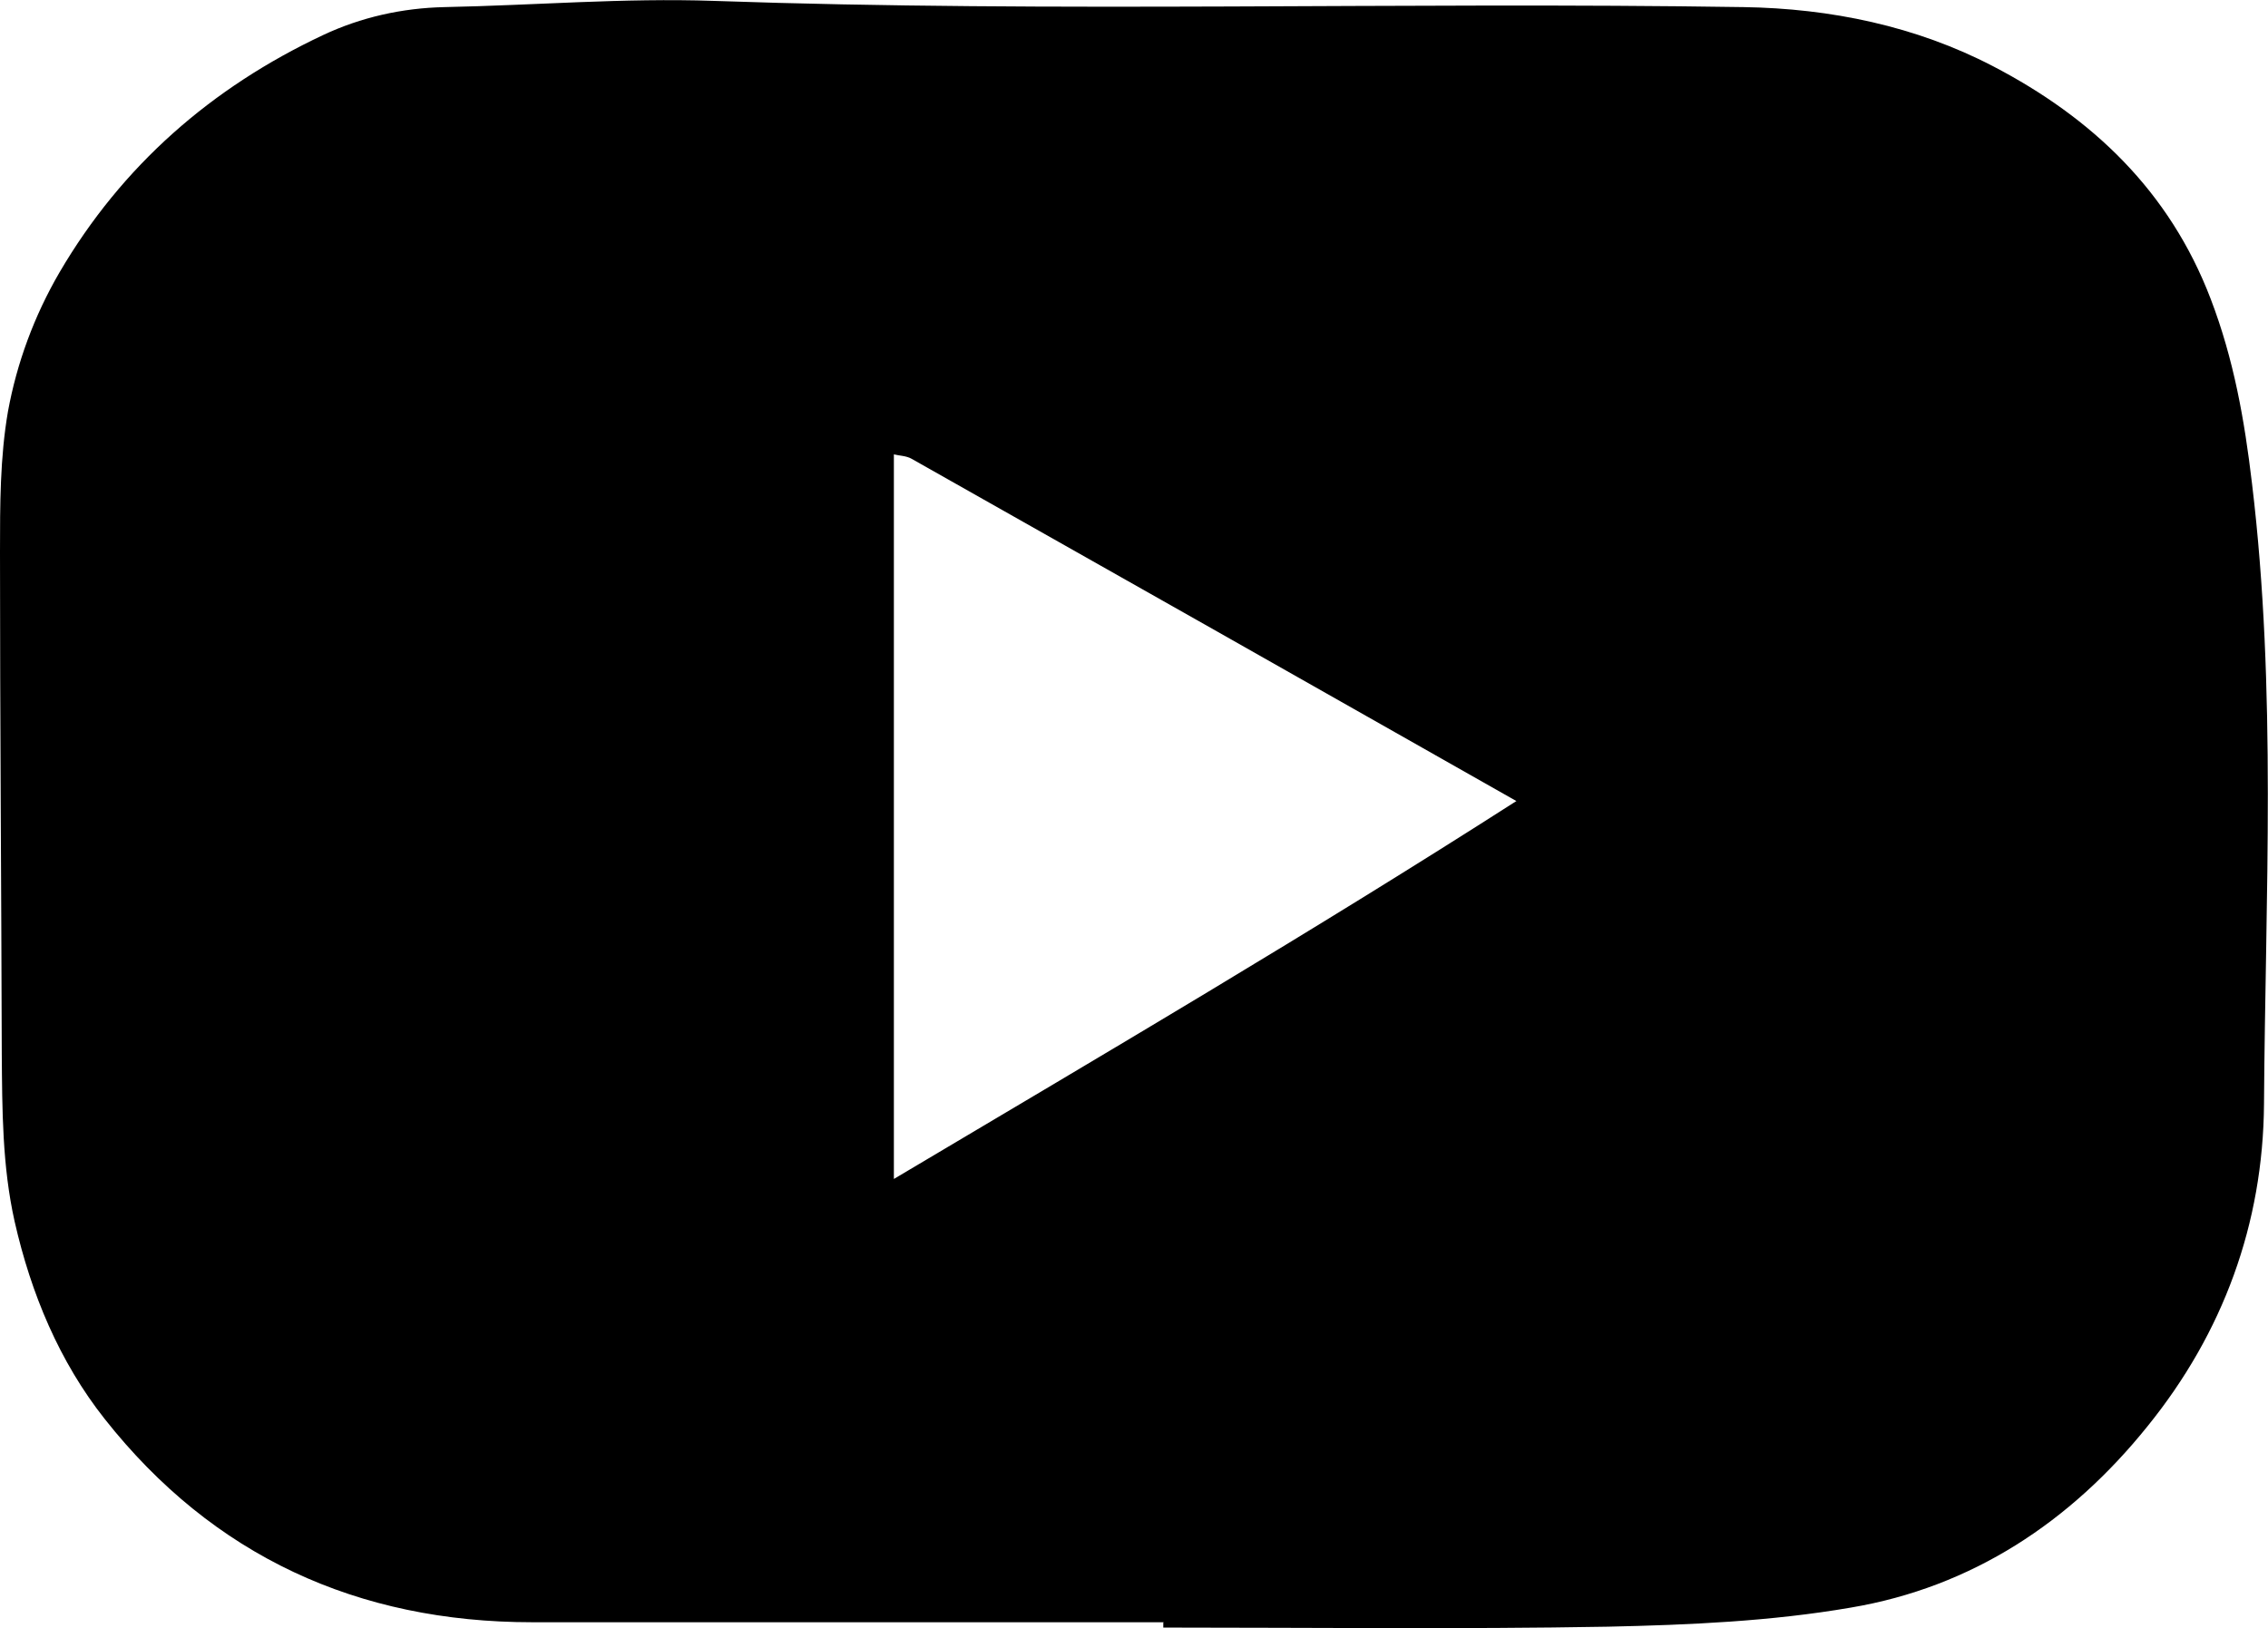 <?xml version="1.0" encoding="UTF-8"?>
<svg id="Layer_2" data-name="Layer 2" xmlns="http://www.w3.org/2000/svg" viewBox="0 0 51.1 36.69">
  <g id="Layer_1-2" data-name="Layer 1">
    <path d="m26.22,36.56c-4.74,0-9.49,0-14.23,0-3.93,0-7.19-1.49-9.63-4.58-1.02-1.29-1.66-2.82-2.03-4.45-.28-1.25-.28-2.52-.29-3.78C.03,19.98,0,16.21,0,12.44c0-1.06,0-2.13.18-3.17.2-1.09.59-2.15,1.16-3.13C2.75,3.73,4.77,1.97,7.28.79c.85-.4,1.78-.61,2.74-.63,2.02-.04,4.04-.21,6.06-.14,7.73.27,15.47.02,23.2.14,1.97.03,3.89.43,5.62,1.33,2.23,1.16,3.98,2.81,4.91,5.25.52,1.36.76,2.72.93,4.16.56,4.65.3,9.32.27,13.98-.02,2.7-.92,5.16-2.63,7.27-1.73,2.15-3.95,3.62-6.68,4.08-1.8.31-3.64.39-5.47.43-3.34.06-6.68.02-10.02.02,0-.04,0-.07,0-.11Zm7.94-18.51c-4.62-2.62-9.12-5.17-13.62-7.71-.12-.07-.29-.07-.4-.1v16.33c4.78-2.84,9.41-5.56,14.03-8.52Z"/>
  </g>
</svg>